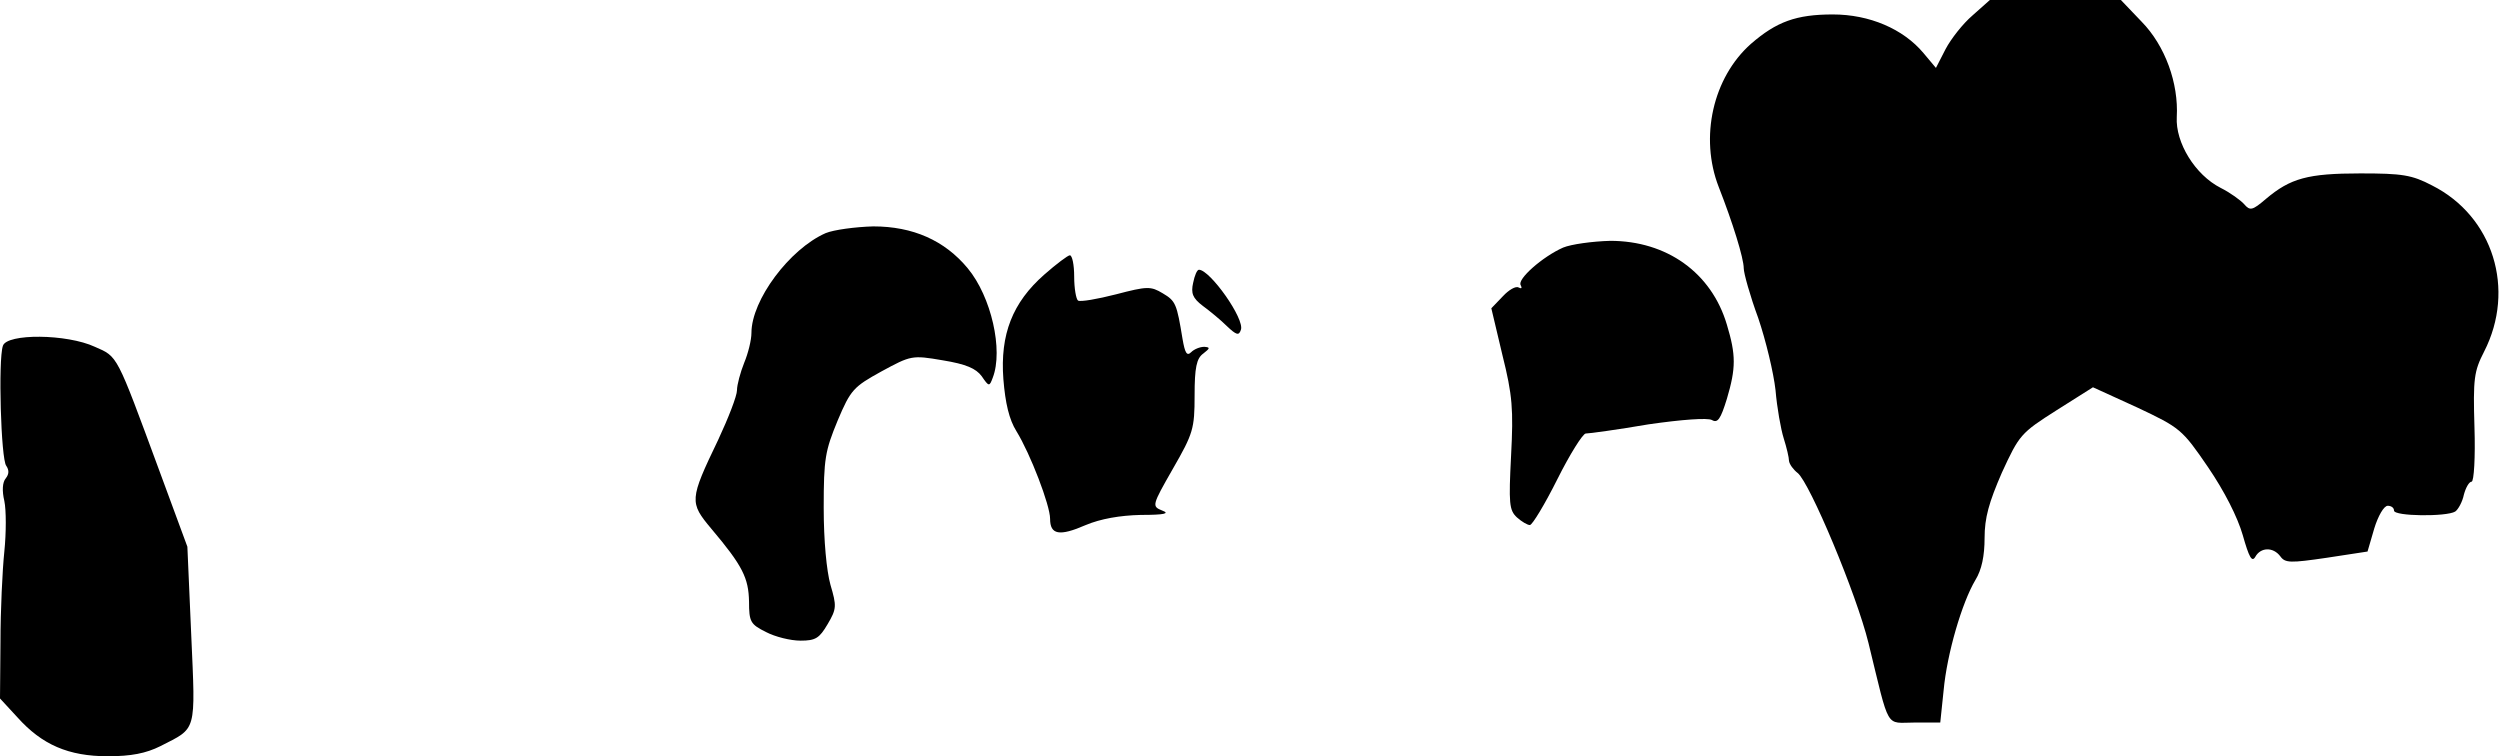 <?xml version="1.0" standalone="no"?>
<!DOCTYPE svg PUBLIC "-//W3C//DTD SVG 20010904//EN"
 "http://www.w3.org/TR/2001/REC-SVG-20010904/DTD/svg10.dtd">
<svg version="1.0" xmlns="http://www.w3.org/2000/svg"
 width="519pt" height="157pt" viewBox="0 0 519 157"
 preserveAspectRatio="xMidYMid meet">
<g transform="translate(0,157) scale(0.1,-0.1)"
fill="#000000" stroke="none">
<path fill="#000000" stroke="none" d="M4095 1538 c-20 -17 -45 -49 -56 -70
l-20 -39 -26 31 c-42 50 -112 80 -188 80 -76 0 -117 -15 -170 -61 -79 -70
-107 -194 -67 -297 29 -74 52 -148 52 -169 0 -10 13 -57 30 -103 16 -47 32
-114 36 -150 3 -36 11 -81 17 -100 6 -19 11 -40 11 -47 1 -7 9 -18 18 -25 25
-20 122 -251 147 -353 45 -184 34 -165 96 -165 l53 0 7 67 c7 76 38 182 66
229 13 21 19 50 19 87 0 42 9 74 36 136 36 78 39 82 113 129 l76 48 92 -42
c89 -42 93 -45 147 -124 34 -50 61 -103 72 -141 13 -46 19 -57 26 -45 11 20
37 21 52 1 10 -14 21 -14 96 -3 l85 13 14 48 c8 26 20 47 28 47 7 0 13 -4 13
-10 0 -12 109 -13 127 -2 6 4 15 20 18 35 4 15 11 27 16 27 5 0 8 51 6 113 -3
101 -1 116 20 157 66 129 19 281 -108 345 -42 22 -62 25 -149 25 -109 0 -145
-10 -196 -53 -28 -24 -33 -25 -45 -11 -7 8 -29 24 -49 34 -53 27 -94 94 -91
147 4 70 -24 148 -73 198 l-43 45 -136 0 -136 0 -36 -32z"/>
<path fill="#000000" stroke="none" d="M1714 1086 c-75 -33 -154 -139 -154
-207 0 -15 -7 -43 -15 -62 -8 -20 -15 -46 -15 -57 0 -12 -18 -58 -39 -103 -60
-125 -60 -130 -14 -185 65 -77 77 -102 78 -151 0 -42 3 -47 35 -63 19 -10 51
-18 72 -18 31 0 39 5 56 34 19 32 19 38 6 82 -8 29 -14 91 -14 160 0 102 3
118 29 181 27 64 33 70 91 102 61 33 63 34 127 23 49 -8 69 -17 81 -33 15 -22
16 -22 23 -3 22 57 -3 168 -52 227 -48 58 -114 87 -196 87 -37 -1 -82 -7 -99
-14z"/>
<path fill="#000000" stroke="none" d="M3245 1056 c-43 -19 -96 -66 -88 -78 3
-6 2 -8 -4 -5 -6 4 -21 -5 -33 -18 l-24 -25 23 -97 c21 -84 23 -113 18 -209
-5 -99 -4 -113 12 -128 10 -9 22 -16 27 -16 5 0 31 43 57 95 26 52 53 95 59
95 7 0 66 8 130 19 69 10 123 14 132 9 12 -7 18 2 31 44 19 64 19 91 0 154
-32 108 -125 174 -242 174 -37 -1 -81 -7 -98 -14z"/>
<path fill="#000000" stroke="none" d="M2168 1000 c-66 -58 -92 -124 -85 -217
4 -50 12 -84 27 -108 29 -47 70 -154 70 -182 0 -33 19 -37 74 -13 31 13 71 20
114 21 50 0 61 3 45 9 -22 9 -22 10 22 87 42 73 45 83 45 152 0 58 4 77 18 87
14 11 15 13 2 14 -9 0 -21 -5 -27 -11 -9 -9 -13 -2 -18 27 -12 73 -14 79 -41
95 -25 15 -32 15 -97 -2 -39 -10 -74 -16 -79 -13 -4 3 -8 25 -8 50 0 24 -4 44
-9 44 -4 0 -28 -18 -53 -40z"/>
<path fill="#000000" stroke="none" d="M2477 983 c-5 -22 -1 -32 20 -48 15
-11 38 -30 50 -42 20 -19 25 -20 29 -8 9 22 -64 125 -87 125 -4 0 -9 -12 -12
-27z"/>
<path fill="#000000" stroke="none" d="M6 852 c-10 -29 -4 -236 7 -249 6 -9 6
-17 -1 -26 -7 -8 -8 -26 -3 -47 4 -19 4 -66 0 -105 -4 -38 -8 -123 -8 -187
l-1 -118 36 -39 c51 -57 106 -81 188 -81 48 0 79 6 109 21 76 39 73 26 64 231
l-8 183 -59 160 c-89 241 -85 234 -133 255 -58 27 -183 28 -191 2z"/>
</g>
</svg>
